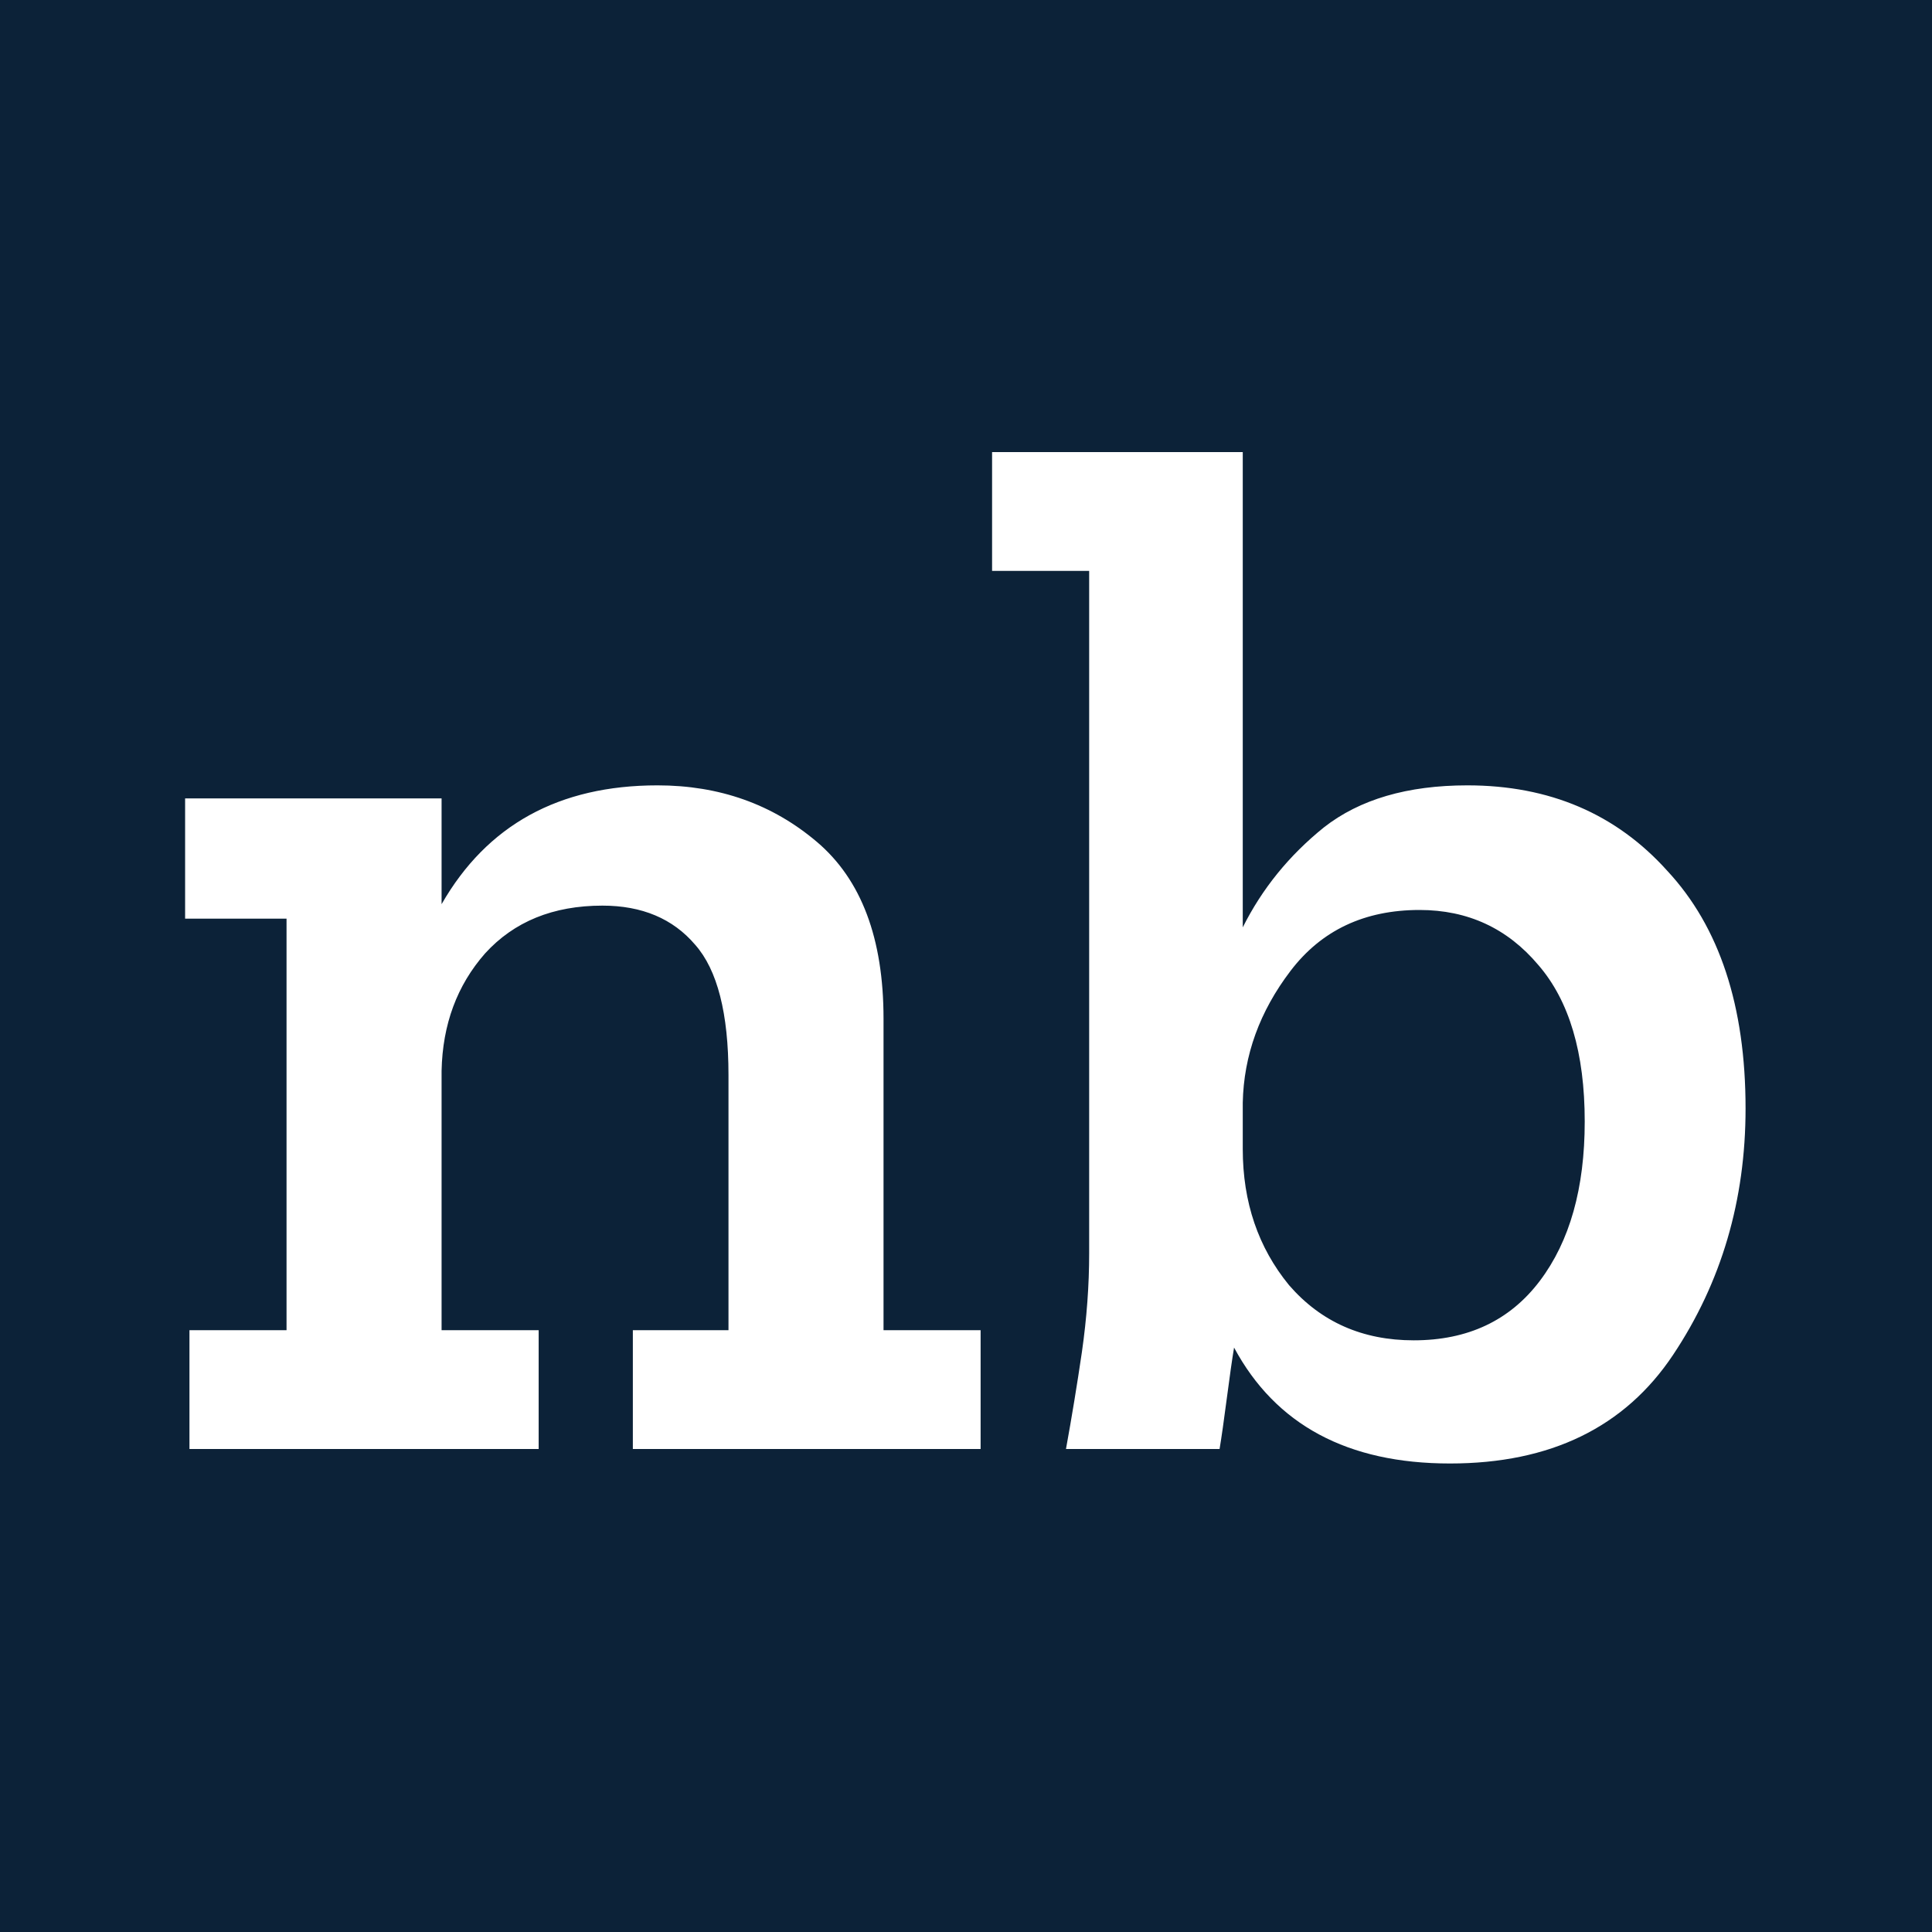 <svg width="16" height="16" viewBox="0 0 16 16" fill="none" xmlns="http://www.w3.org/2000/svg">
<rect width="16" height="16" fill="#1E1E1E"/>
<rect width="16" height="16" fill="#0C2238"/>
<path d="M8.121 12H5.241V11.016H6.033V8.904C6.033 8.392 5.941 8.032 5.757 7.824C5.573 7.608 5.317 7.5 4.989 7.5C4.581 7.5 4.257 7.632 4.017 7.896C3.785 8.16 3.665 8.484 3.657 8.868V11.016H4.461V12H1.569V11.016H2.373V7.608H1.533V6.612H3.657V7.488C4.033 6.832 4.629 6.504 5.445 6.504C5.957 6.504 6.397 6.66 6.765 6.972C7.133 7.284 7.317 7.772 7.317 8.436V11.016H8.121V12ZM14.456 9.18C14.456 9.94 14.256 10.62 13.856 11.22C13.456 11.82 12.84 12.12 12.008 12.12C11.16 12.12 10.564 11.8 10.22 11.16C10.204 11.256 10.184 11.396 10.16 11.58C10.136 11.764 10.116 11.904 10.1 12H8.828C8.876 11.736 8.92 11.468 8.96 11.196C9 10.916 9.02 10.644 9.02 10.38V4.728H8.216V3.744H10.292V7.68C10.452 7.36 10.676 7.084 10.964 6.852C11.26 6.62 11.656 6.504 12.152 6.504C12.832 6.504 13.384 6.74 13.808 7.212C14.24 7.676 14.456 8.332 14.456 9.18ZM13.124 9.288C13.124 8.72 12.996 8.288 12.74 7.992C12.484 7.688 12.156 7.536 11.756 7.536C11.3 7.536 10.944 7.704 10.688 8.04C10.432 8.376 10.3 8.74 10.292 9.132V9.516C10.292 9.956 10.42 10.332 10.676 10.644C10.94 10.948 11.284 11.1 11.708 11.1C12.156 11.1 12.504 10.936 12.752 10.608C13 10.28 13.124 9.84 13.124 9.288Z" fill="white"/>
</svg>
